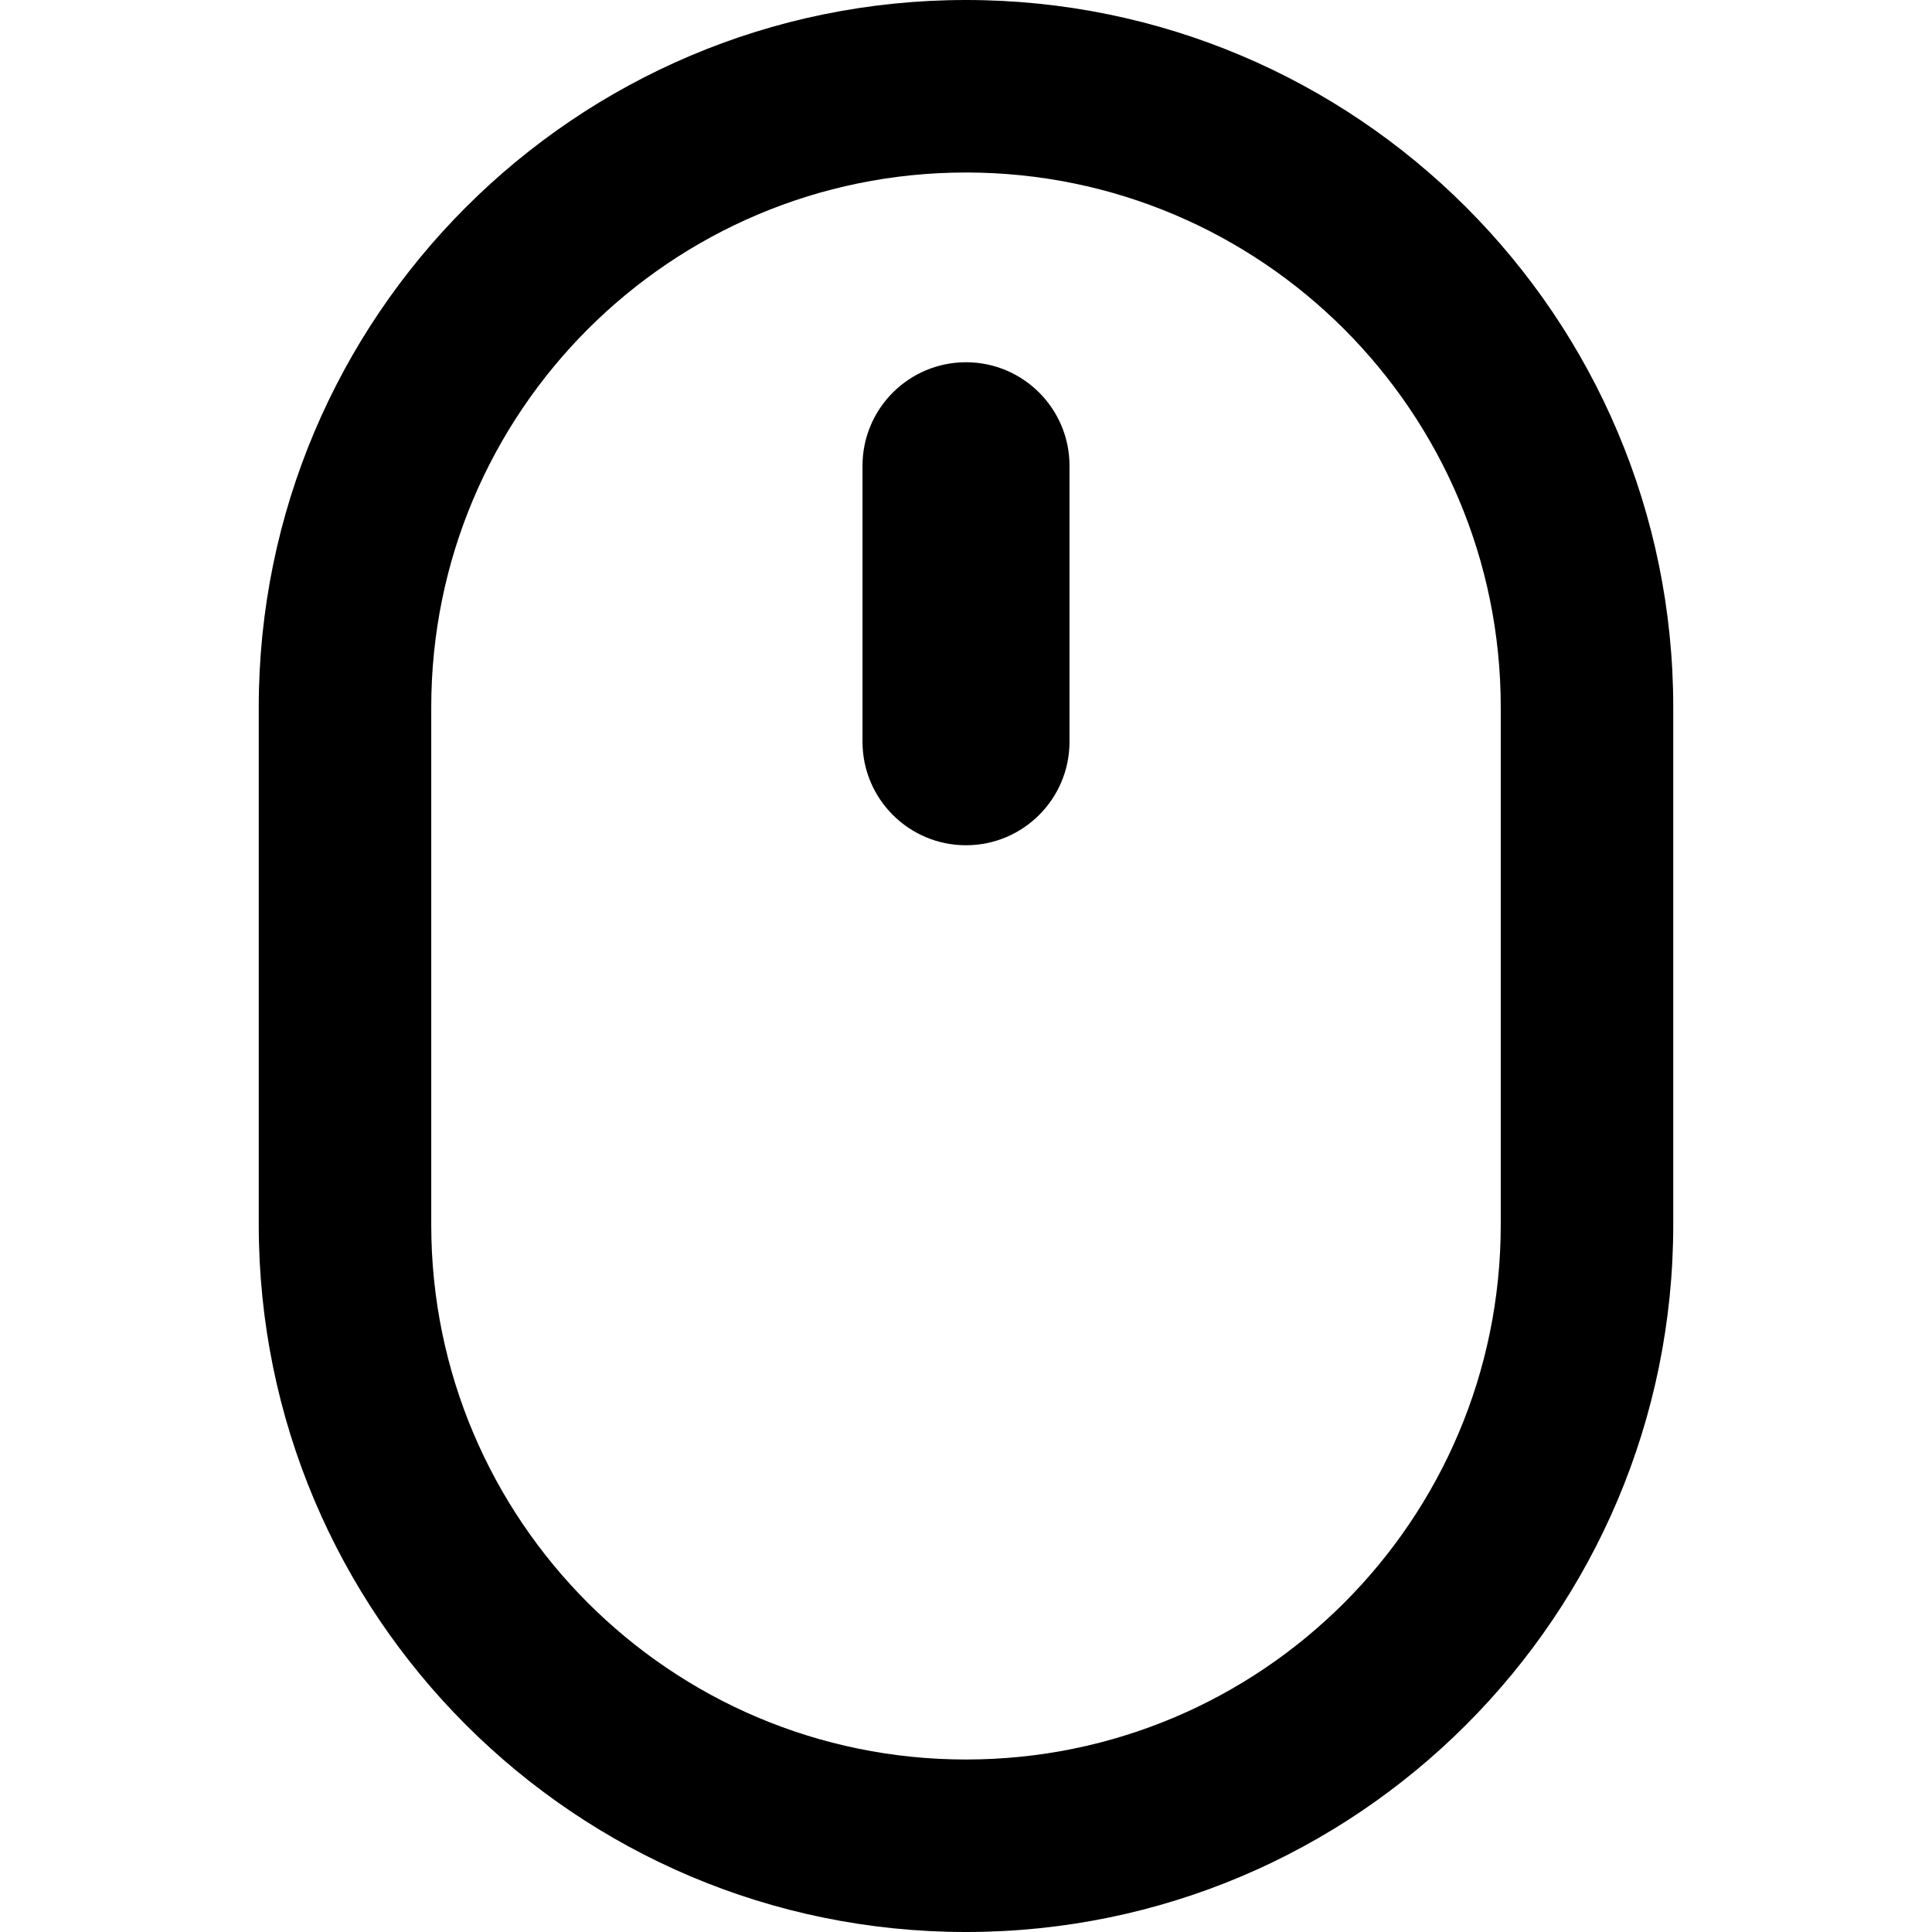 <svg xmlns="http://www.w3.org/2000/svg" fill="none" viewBox="0 0 14 14" id="Mouse-Wireless--Streamline-Core-Remix">
  <desc>
    Mouse Wireless Streamline Icon: https://streamlinehq.com
  </desc>
  <g id="Free Remix/Computer Devices/mouse-wireless--remote-wireless-device-electronics-mouse-computer">
    <path id="Union" fill="#000000" fill-rule="evenodd" d="M3.125 5.125C3.125 2.985 4.86 1.25 7 1.25s3.875 1.735 3.875 3.875v3.75c0 2.14 -1.735 3.875 -3.875 3.875s-3.875 -1.735 -3.875 -3.875v-3.75ZM7 0C4.17 0 1.875 2.295 1.875 5.125v3.75C1.875 11.706 4.17 14 7 14s5.125 -2.295 5.125 -5.125v-3.75C12.125 2.295 9.83 0 7 0Zm0.75 3.375c0 -0.414 -0.336 -0.75 -0.75 -0.75s-0.75 0.336 -0.75 0.75v2c0 0.414 0.336 0.75 0.75 0.75s0.75 -0.336 0.75 -0.75v-2Z" clip-rule="evenodd" stroke-width="1"></path>
  </g>
</svg>